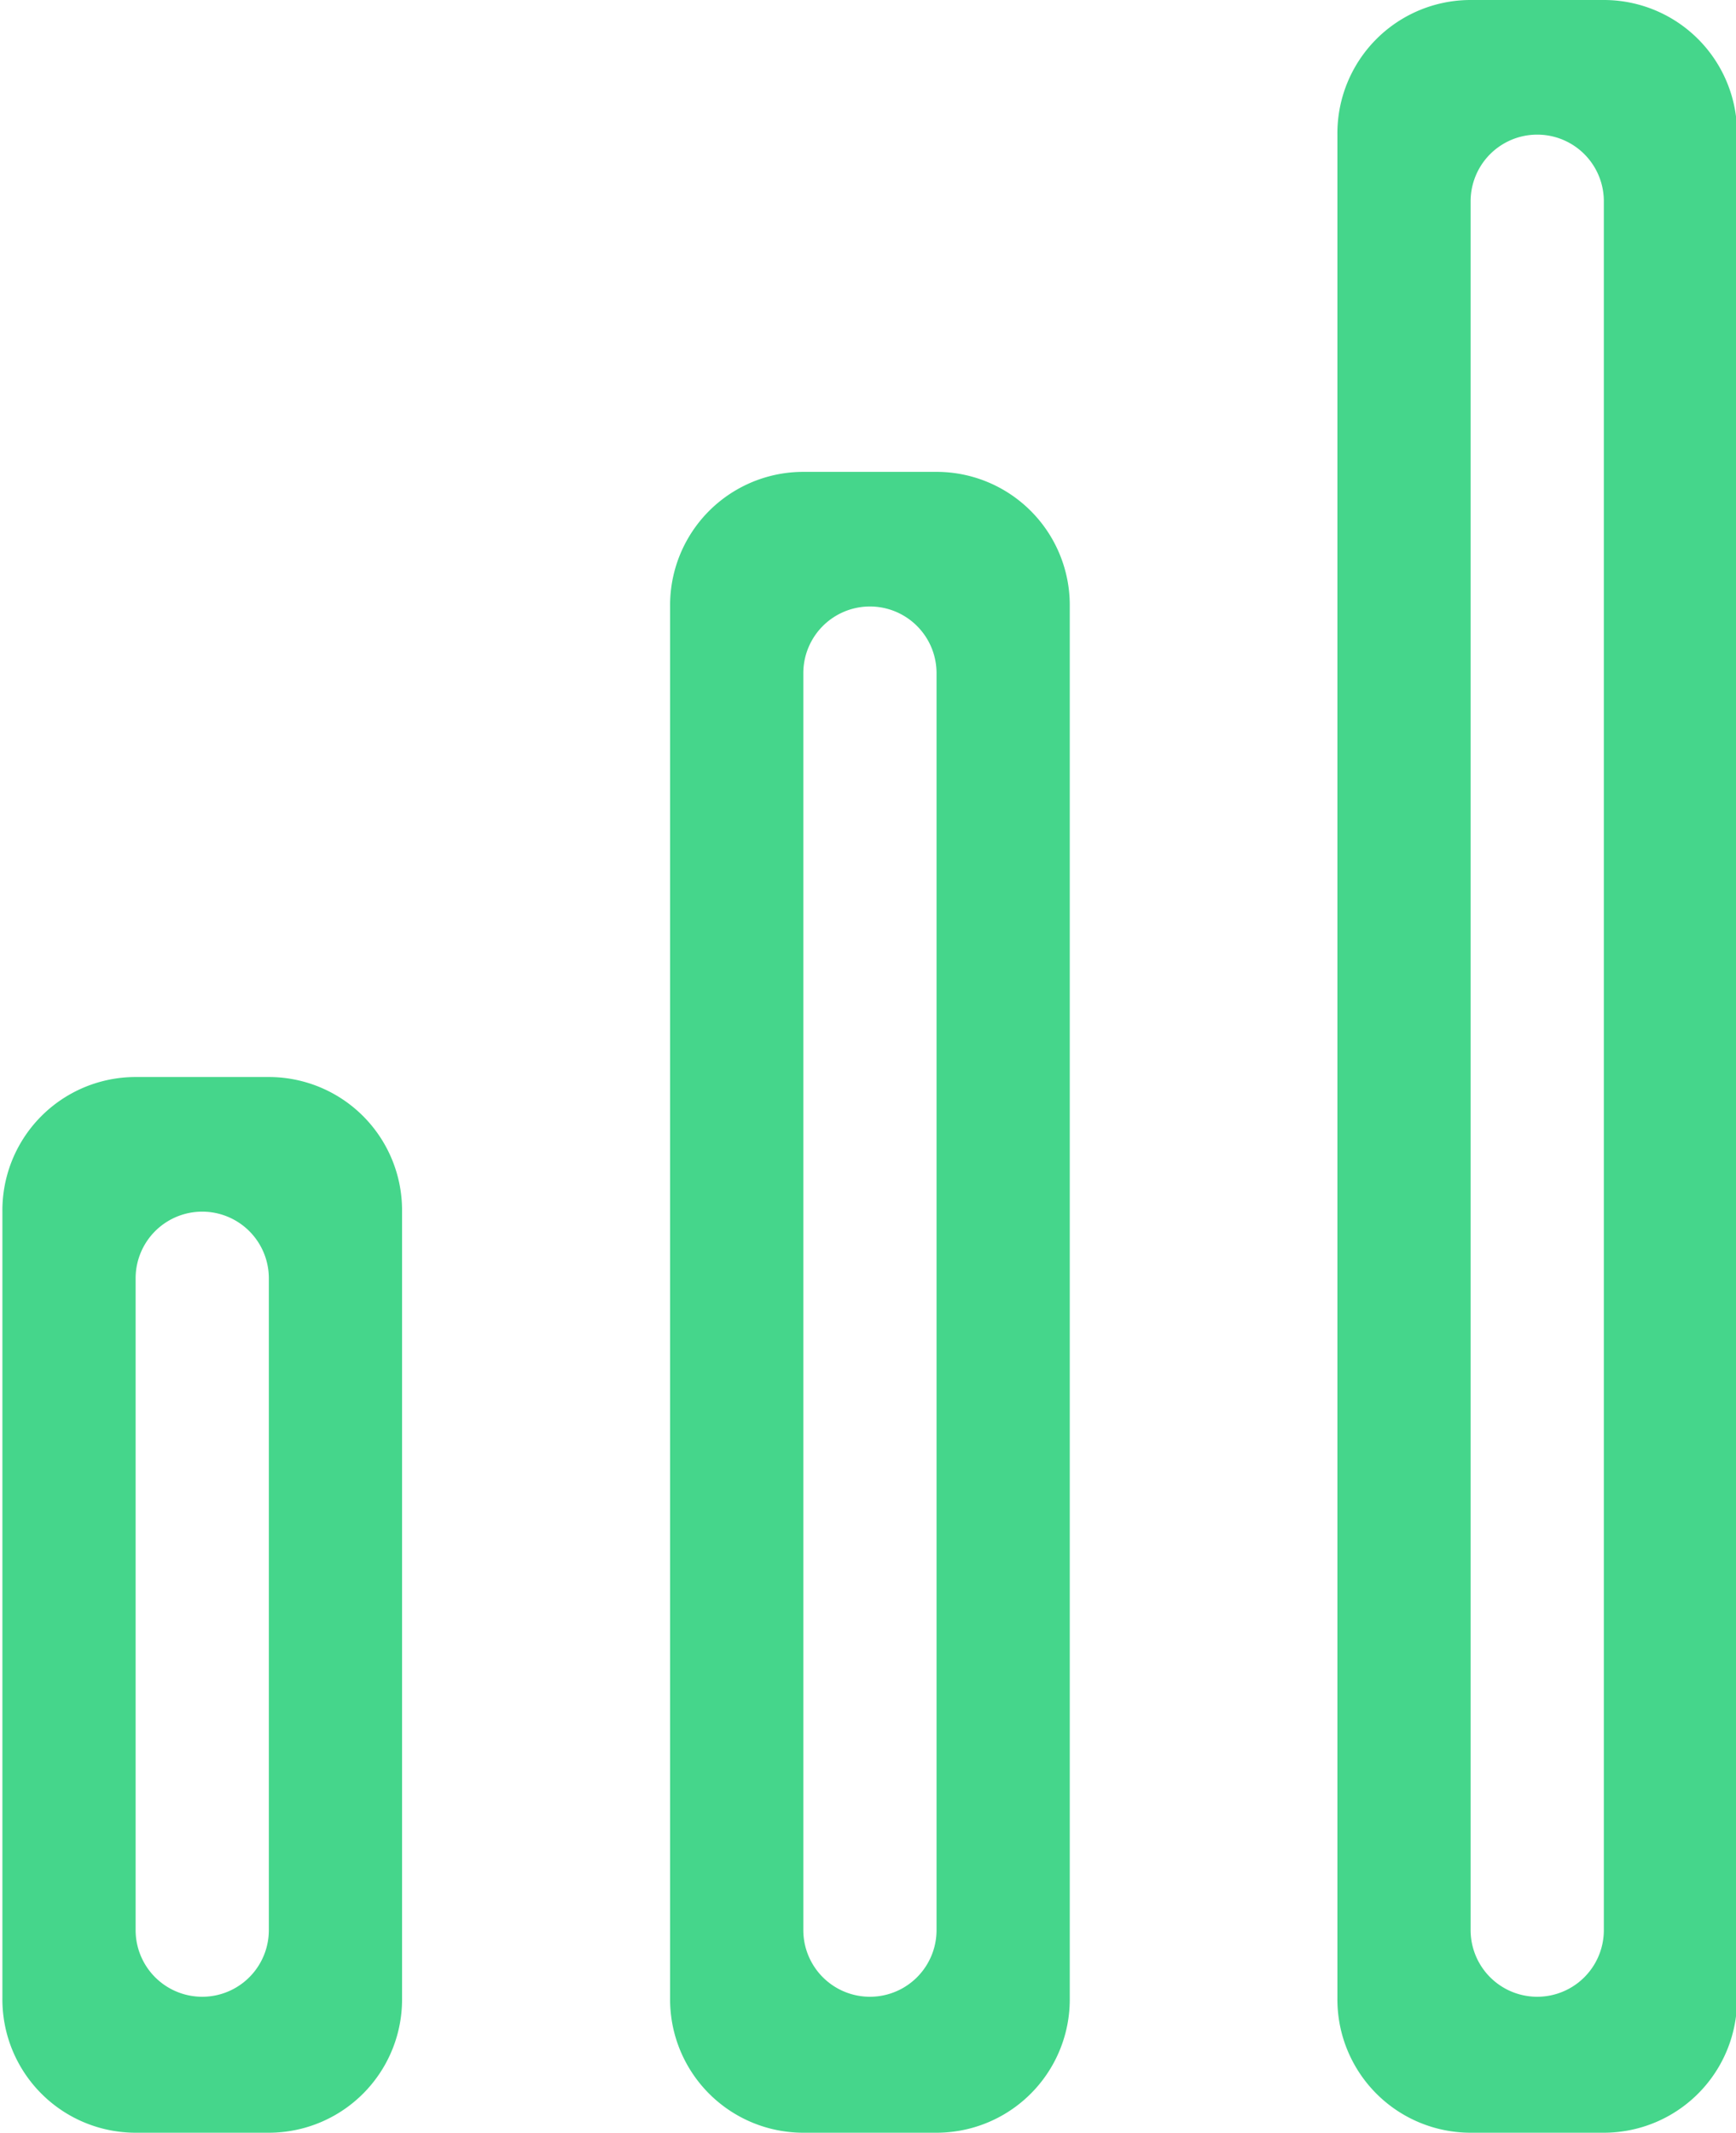 <svg xmlns="http://www.w3.org/2000/svg" width="13.031" height="16" viewBox="0 0 13.031 16">
  <defs>
    <style>
      .cls-1 {
        fill: #45d68b;
        fill-rule: evenodd;
      }
    </style>
  </defs>
  <path id="Forma_1" data-name="Forma 1" class="cls-1" d="M219.508,3642.75h-1a1,1,0,0,0-1,1.01v13.98a1,1,0,0,0,1,1.01h1a1,1,0,0,0,1-1.01v-13.98A1,1,0,0,0,219.508,3642.75Zm0,14.48a0.5,0.5,0,1,1-1,0v-12.97a0.5,0.5,0,0,1,1,0v12.97Zm-5.009-10.94h-1a1,1,0,0,0-1,1.01v10.44a1,1,0,0,0,1,1.01h1a1,1,0,0,0,1-1.01V3647.3A1,1,0,0,0,214.5,3646.29Zm0,10.94a0.5,0.5,0,1,1-1,0v-9.43a0.5,0.5,0,0,1,1,0v9.43Zm-5.012-6.4h-1a1,1,0,0,0-1,1.01v5.9a1,1,0,0,0,1,1.01h1a1,1,0,0,0,1-1.01v-5.9A1,1,0,0,0,209.487,3650.83Zm0,6.4a0.5,0.5,0,1,1-1,0v-4.89a0.5,0.5,0,0,1,1,0v4.89Z" transform="translate(-207.469 -3642.75)"/>
</svg>
